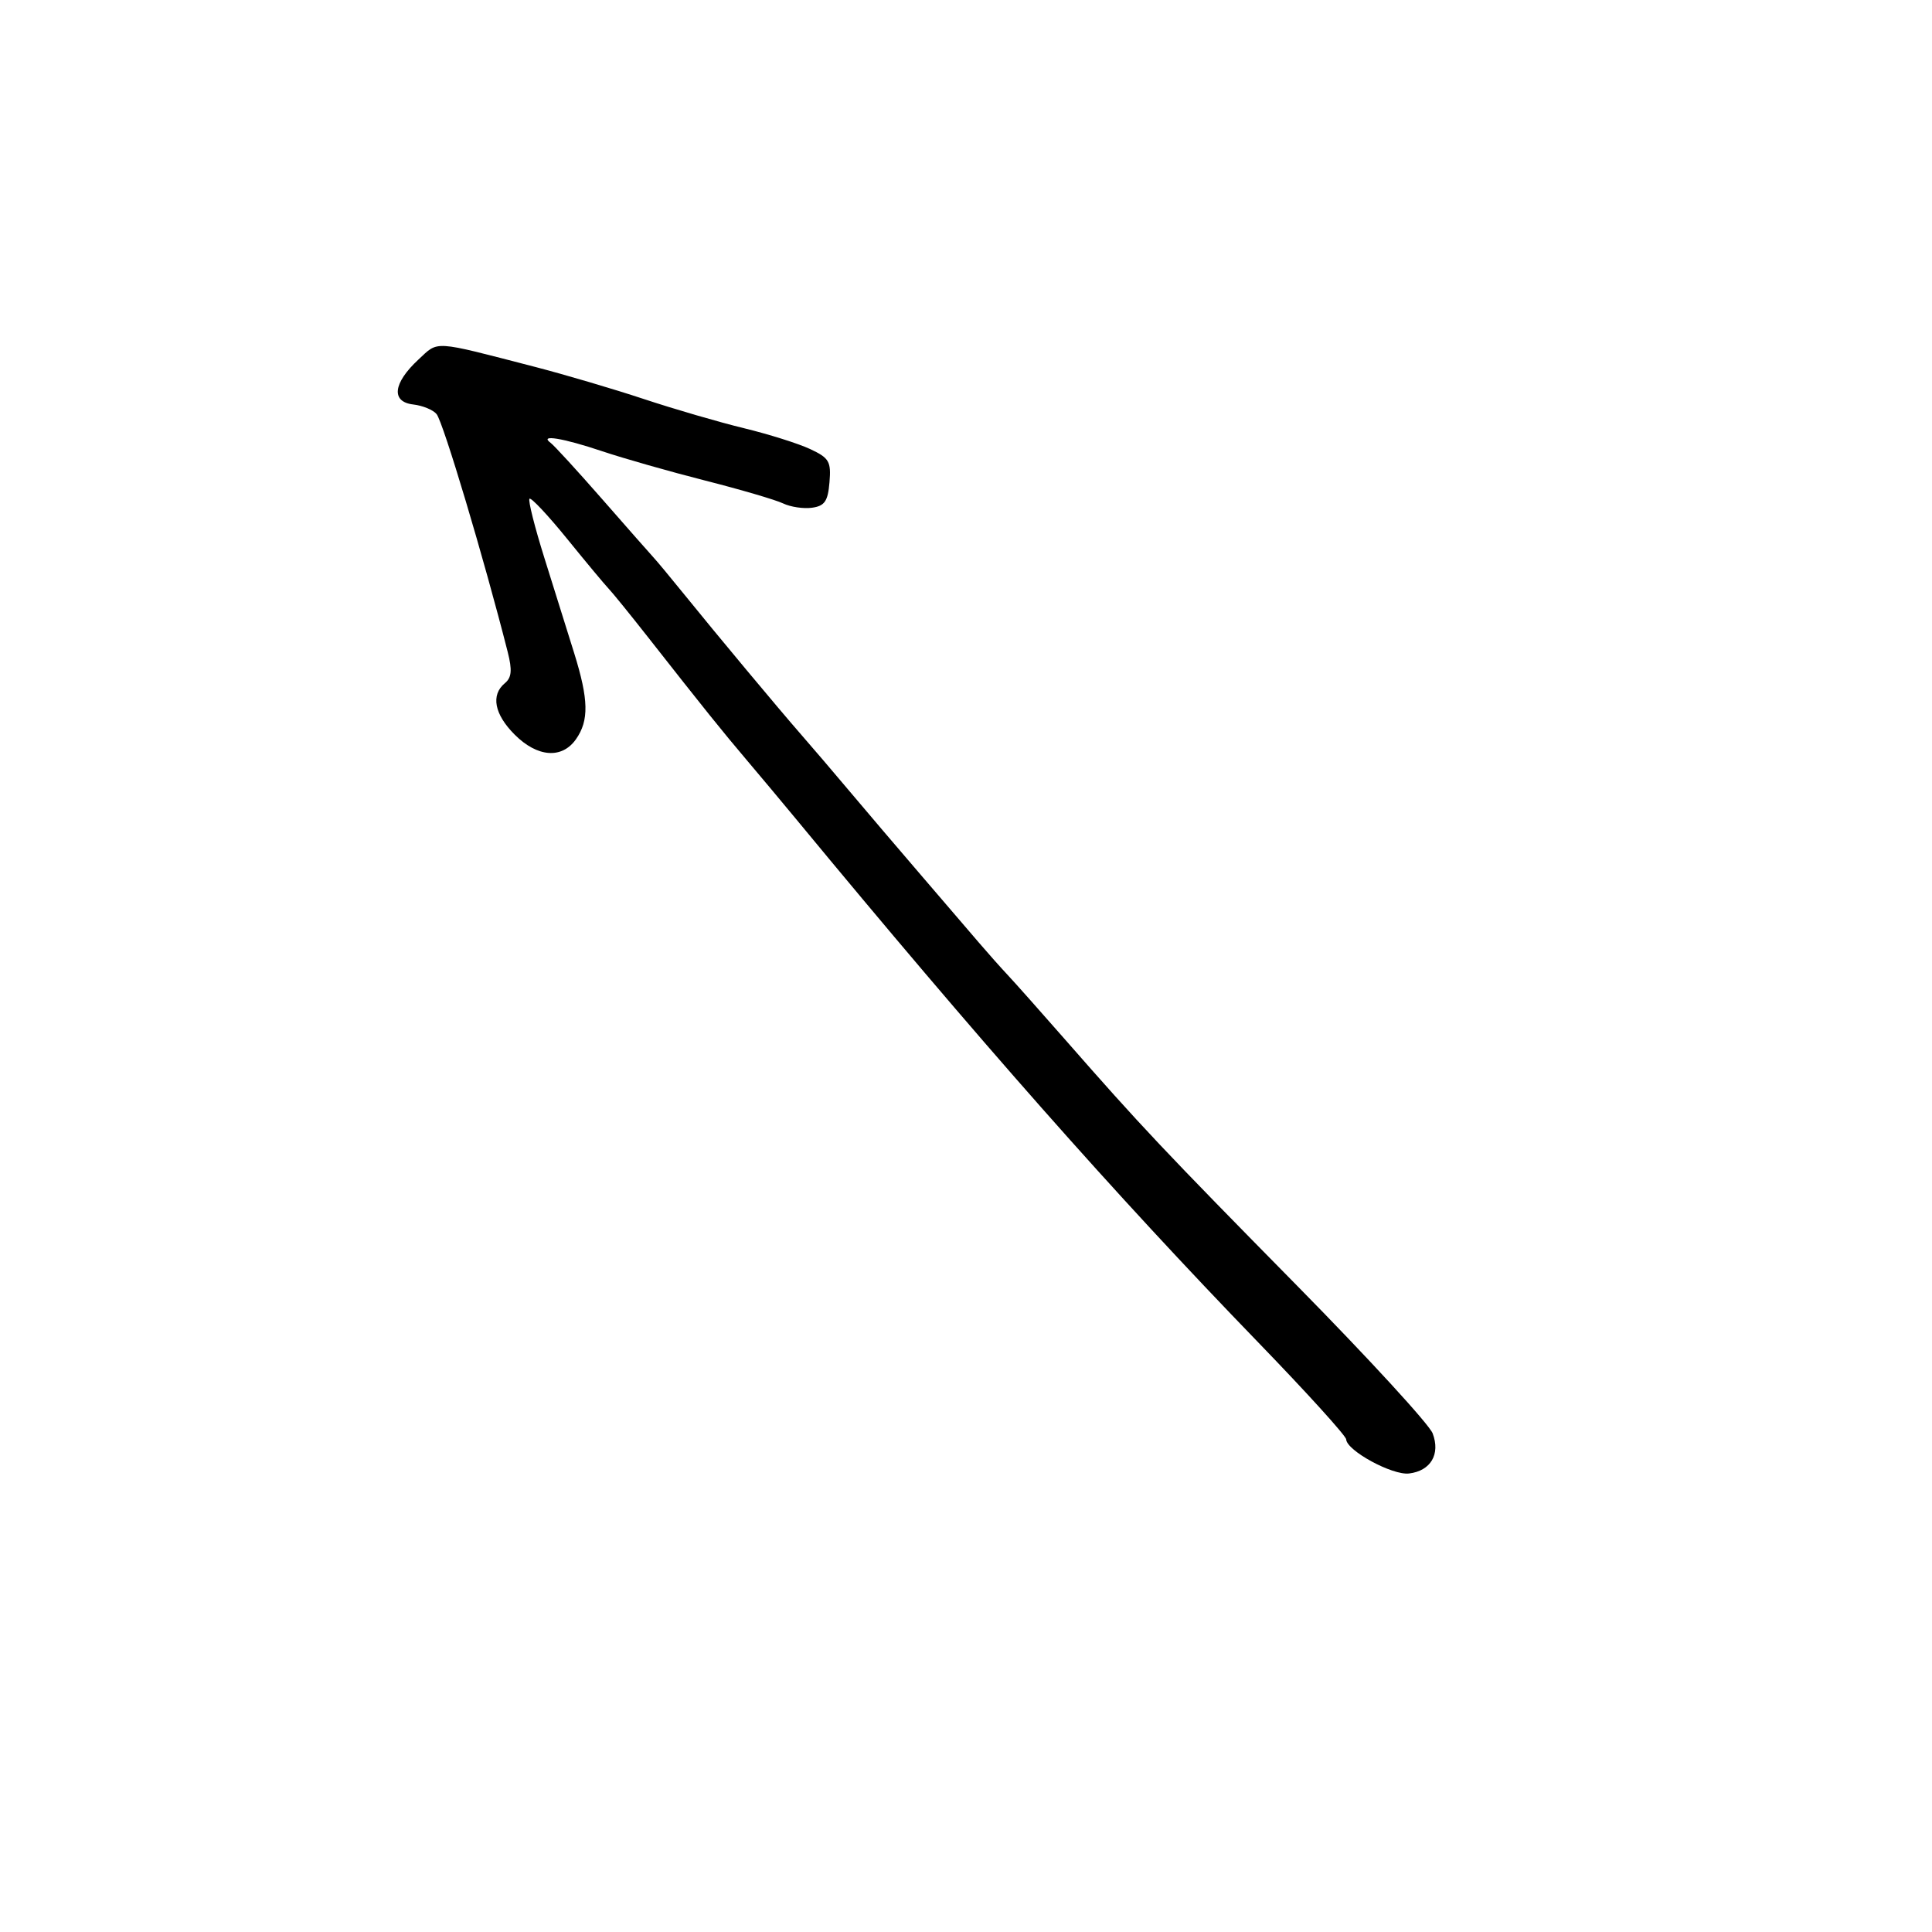 <svg xmlns="http://www.w3.org/2000/svg" width="300" height="300" viewBox="0 0 300 300" version="1.1">
	<path d="M 64.968 55.837 C 61.021 59.500, 60.691 62.407, 64.177 62.809 C 65.649 62.980, 67.279 63.655, 67.798 64.309 C 68.842 65.624, 75.170 86.794, 78.832 101.220 C 79.556 104.072, 79.452 105.210, 78.388 106.093 C 76.185 107.921, 76.761 110.915, 79.923 114.077 C 83.448 117.602, 87.268 117.883, 89.443 114.777 C 91.477 111.874, 91.408 108.640, 89.158 101.415 C 88.145 98.162, 86.071 91.536, 84.549 86.692 C 83.028 81.848, 81.980 77.687, 82.220 77.446 C 82.461 77.206, 85.083 79.998, 88.047 83.651 C 91.011 87.305, 93.915 90.790, 94.499 91.397 C 95.084 92.004, 97.798 95.347, 100.531 98.826 C 109.509 110.256, 112.071 113.445, 115.931 118 C 118.029 120.475, 121.490 124.612, 123.623 127.194 C 152.139 161.718, 172.865 185.186, 195.427 208.500 C 202.879 216.200, 209.001 222.950, 209.031 223.500 C 209.126 225.267, 216.212 229.114, 218.797 228.802 C 222.167 228.395, 223.690 225.807, 222.462 222.575 C 221.933 221.184, 212.500 210.906, 201.500 199.736 C 180.686 178.599, 177.072 174.766, 165.481 161.527 C 161.641 157.141, 157.600 152.595, 156.500 151.424 C 155.400 150.252, 153.387 147.990, 152.027 146.397 C 150.667 144.804, 146.617 140.082, 143.027 135.905 C 139.437 131.728, 134.475 125.903, 132 122.960 C 129.525 120.017, 126.102 116.010, 124.393 114.055 C 120.879 110.034, 111.248 98.485, 106 91.997 C 104.075 89.618, 102.050 87.182, 101.500 86.585 C 100.949 85.988, 97.349 81.900, 93.500 77.500 C 89.650 73.100, 86.050 69.169, 85.500 68.765 C 83.654 67.409, 87.410 68.019, 93.500 70.065 C 96.800 71.173, 104 73.224, 109.500 74.622 C 115 76.021, 120.445 77.618, 121.601 78.171 C 122.756 78.725, 124.781 79.026, 126.101 78.839 C 128.057 78.563, 128.556 77.833, 128.802 74.889 C 129.072 71.659, 128.756 71.114, 125.802 69.731 C 123.986 68.880, 119.350 67.420, 115.500 66.486 C 111.650 65.552, 104.675 63.519, 100 61.969 C 95.325 60.419, 87.675 58.161, 83 56.951 C 67.020 52.818, 68.146 52.887, 64.968 55.837" stroke="none" fill="black" fill-rule="evenodd"/>
</svg>